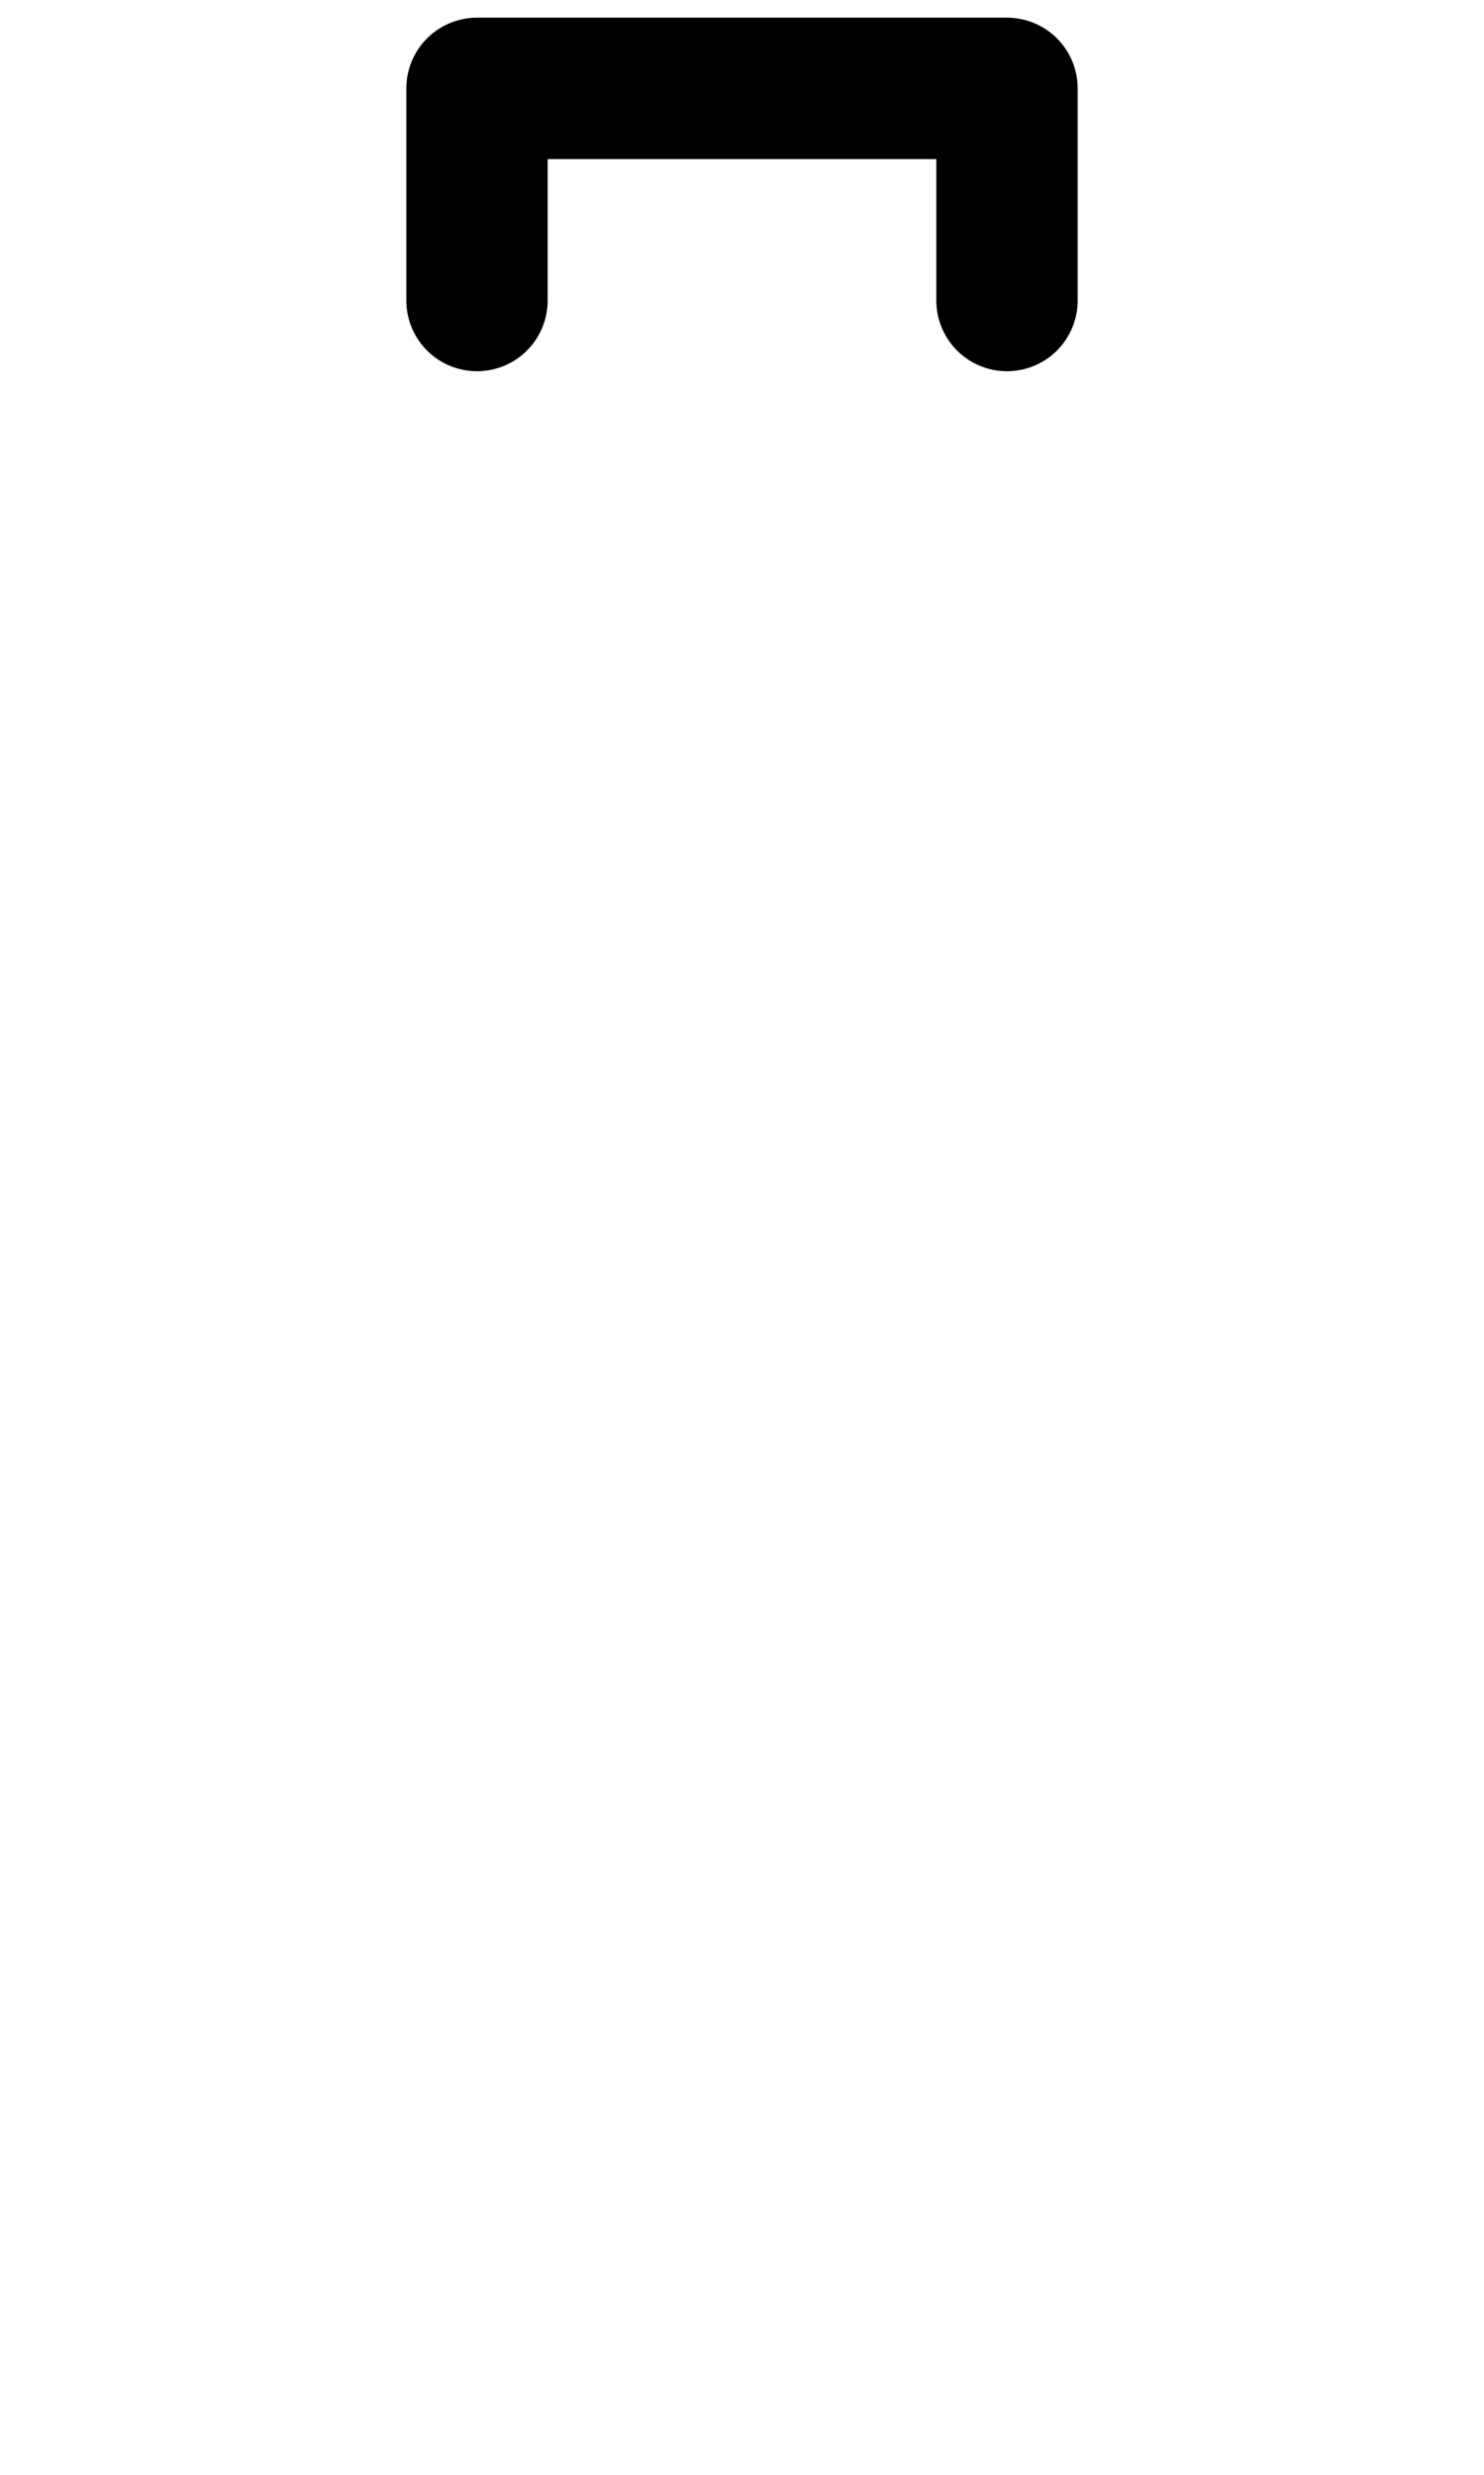 <?xml version="1.0" encoding="UTF-8" standalone="no"?>
<!-- Created with Inkscape (http://www.inkscape.org/) -->

<svg
   width="1008"
   height="1680"
   viewBox="0 0 63 105"
   version="1.1"
   id="svg5"
   xml:space="preserve"
   inkscape:version="1.2.2 (b0a8486541, 2022-12-01)"
   sodipodi:docname="0346-combining-bridge-above.svg"
   xmlns:inkscape="http://www.inkscape.org/namespaces/inkscape"
   xmlns:sodipodi="http://sodipodi.sourceforge.net/DTD/sodipodi-0.dtd"
   xmlns="http://www.w3.org/2000/svg"
   xmlns:svg="http://www.w3.org/2000/svg">
  <sodipodi:namedview
   id="namedview7"
   pagecolor="#ffffff"
   bordercolor="#666666"
   borderopacity="1.0"
   inkscape:showpageshadow="2"
   inkscape:pageopacity="0.0"
   inkscape:pagecheckerboard="0"
   inkscape:deskcolor="#d1d1d1"
   inkscape:document-units="px"
   showgrid="false"
   inkscape:zoom="1.28"
   inkscape:cx="530.46875"
   inkscape:cy="275"
   inkscape:window-width="1908"
   inkscape:window-height="1017"
   inkscape:window-x="2256"
   inkscape:window-y="418"
   inkscape:window-maximized="1"
   inkscape:current-layer="layer1"
   showguides="true"
   inkscape:lockguides="false">
    <inkscape:grid
   type="xygrid"
   id="grid1382"
   spacingx="0.125"
   spacingy="0.125"
   empspacing="12"
   originx="0"
   originy="0"
   units="px"
   visible="true" />
    
    
    
    
    
    
    
    
    
    
    
    
    
    
    
    
    
    
    
    
    
    
    
    
    
    
    
    
  <sodipodi:guide
   position="0,2.25"
   inkscape:locked="false"
   inkscape:label="descender"
   orientation="0,1"
   id="guide80300" /><sodipodi:guide
   position="0,5.25"
   inkscape:locked="false"
   orientation="0,1"
   id="guide80302" /><sodipodi:guide
   position="0,8.25"
   inkscape:locked="false"
   orientation="0,1"
   id="guide80304" /><sodipodi:guide
   position="0,1"
   inkscape:locked="false"
   inkscape:color="#8ff0a4"
   orientation="0,1"
   id="guide80306" /><sodipodi:guide
   position="0,4"
   inkscape:locked="false"
   inkscape:color="#8ff0a4"
   orientation="0,1"
   id="guide80308" /><sodipodi:guide
   position="0,7"
   inkscape:locked="false"
   inkscape:color="#8ff0a4"
   orientation="0,1"
   id="guide80310" /><sodipodi:guide
   position="0,21"
   inkscape:locked="false"
   inkscape:label="baseline"
   orientation="0,1"
   id="guide80312" /><sodipodi:guide
   position="0,24"
   inkscape:locked="false"
   orientation="0,1"
   id="guide80314" /><sodipodi:guide
   position="0,27"
   inkscape:locked="false"
   orientation="0,1"
   id="guide80316" /><sodipodi:guide
   position="0,19.75"
   inkscape:locked="false"
   inkscape:color="#8ff0a4"
   orientation="0,1"
   id="guide80318" /><sodipodi:guide
   position="0,22.75"
   inkscape:locked="false"
   inkscape:color="#8ff0a4"
   orientation="0,1"
   id="guide80320" /><sodipodi:guide
   position="0,25.75"
   inkscape:locked="false"
   inkscape:color="#8ff0a4"
   orientation="0,1"
   id="guide80322" /><sodipodi:guide
   position="0,54"
   inkscape:locked="false"
   inkscape:label="cap-center"
   inkscape:color="#000000"
   orientation="0,1"
   id="guide80324" /><sodipodi:guide
   position="0,68.25"
   inkscape:locked="false"
   inkscape:label="ex-height"
   orientation="0,1"
   id="guide80326" /><sodipodi:guide
   position="0,65.25"
   inkscape:locked="false"
   orientation="0,1"
   id="guide80328" /><sodipodi:guide
   position="0,62.25"
   inkscape:locked="false"
   orientation="0,1"
   id="guide80330" /><sodipodi:guide
   position="0,69.5"
   inkscape:locked="false"
   inkscape:color="#8ff0a4"
   orientation="0,1"
   id="guide80332" /><sodipodi:guide
   position="0,66.5"
   inkscape:locked="false"
   inkscape:color="#8ff0a4"
   orientation="0,1"
   id="guide80334" /><sodipodi:guide
   position="0,63.5"
   inkscape:locked="false"
   inkscape:color="#8ff0a4"
   orientation="0,1"
   id="guide80336" /><sodipodi:guide
   position="0,87"
   inkscape:locked="false"
   inkscape:label="ascender"
   orientation="0,1"
   id="guide80338" /><sodipodi:guide
   position="0,84"
   inkscape:locked="false"
   orientation="0,1"
   id="guide80340" /><sodipodi:guide
   position="0,81"
   inkscape:locked="false"
   orientation="0,1"
   id="guide80342" /><sodipodi:guide
   position="0,88.25"
   inkscape:locked="false"
   inkscape:color="#8ff0a4"
   orientation="0,1"
   id="guide80344" /><sodipodi:guide
   position="0,85.25"
   inkscape:locked="false"
   inkscape:color="#8ff0a4"
   orientation="0,1"
   id="guide80346" /><sodipodi:guide
   position="0,82.25"
   inkscape:locked="false"
   inkscape:color="#8ff0a4"
   orientation="0,1"
   id="guide80348" /><sodipodi:guide
   position="0,44.625"
   inkscape:locked="false"
   inkscape:label="ex-center/oper-center"
   inkscape:color="#bf4040"
   orientation="0,1"
   id="guide80350" /><sodipodi:guide
   position="31.5,0"
   inkscape:locked="false"
   orientation="1,0"
   id="guide80352" /><sodipodi:guide
   position="0,96.75"
   inkscape:locked="false"
   inkscape:label="accent-above-center"
   orientation="0,1"
   id="guide80354" /><sodipodi:guide
   position="0,10.5"
   inkscape:locked="false"
   inkscape:label="accent-below-center"
   orientation="0,1"
   id="guide80356" /></sodipodi:namedview>
  <defs
   id="defs2" />
  <g
   inkscape:groupmode="layer"
   id="layer3"
   inkscape:label="Layer 3"
   style="display:inline;opacity:0.5;stroke-width:3.6;stroke-dasharray:none"
   transform="matrix(0.833,0,0,0.833,-157.976,-173.096)" />
  <g
   inkscape:groupmode="layer"
   id="layer2"
   inkscape:label="Layer 2"
   style="display:inline" />
  <g
   inkscape:label="Layer 1"
   inkscape:groupmode="layer"
   id="layer1"
   style="display:inline">
    
  <g
   id="g80902"
   transform="translate(0,-86.25)"><g
     id="layer3-3"
     inkscape:label="Layer 3"
     style="display:inline;opacity:0.5;stroke-width:3.6;stroke-dasharray:none"
     transform="matrix(0.833,0,0,0.833,-157.976,-173.096)" /><g
     id="layer2-3"
     inkscape:label="Layer 2"
     style="display:inline" /><g
     inkscape:label="Layer 1"
     id="layer1-8"
     style="display:inline">
    
  <path
   style="fill:none;stroke:#000000;stroke-width:6;stroke-linecap:round;stroke-linejoin:round;stroke-dasharray:none;paint-order:markers fill stroke"
   d="m 20.25,99 v -9 h 22.5 v 9"
   id="path319" /></g></g></g>
</svg>
